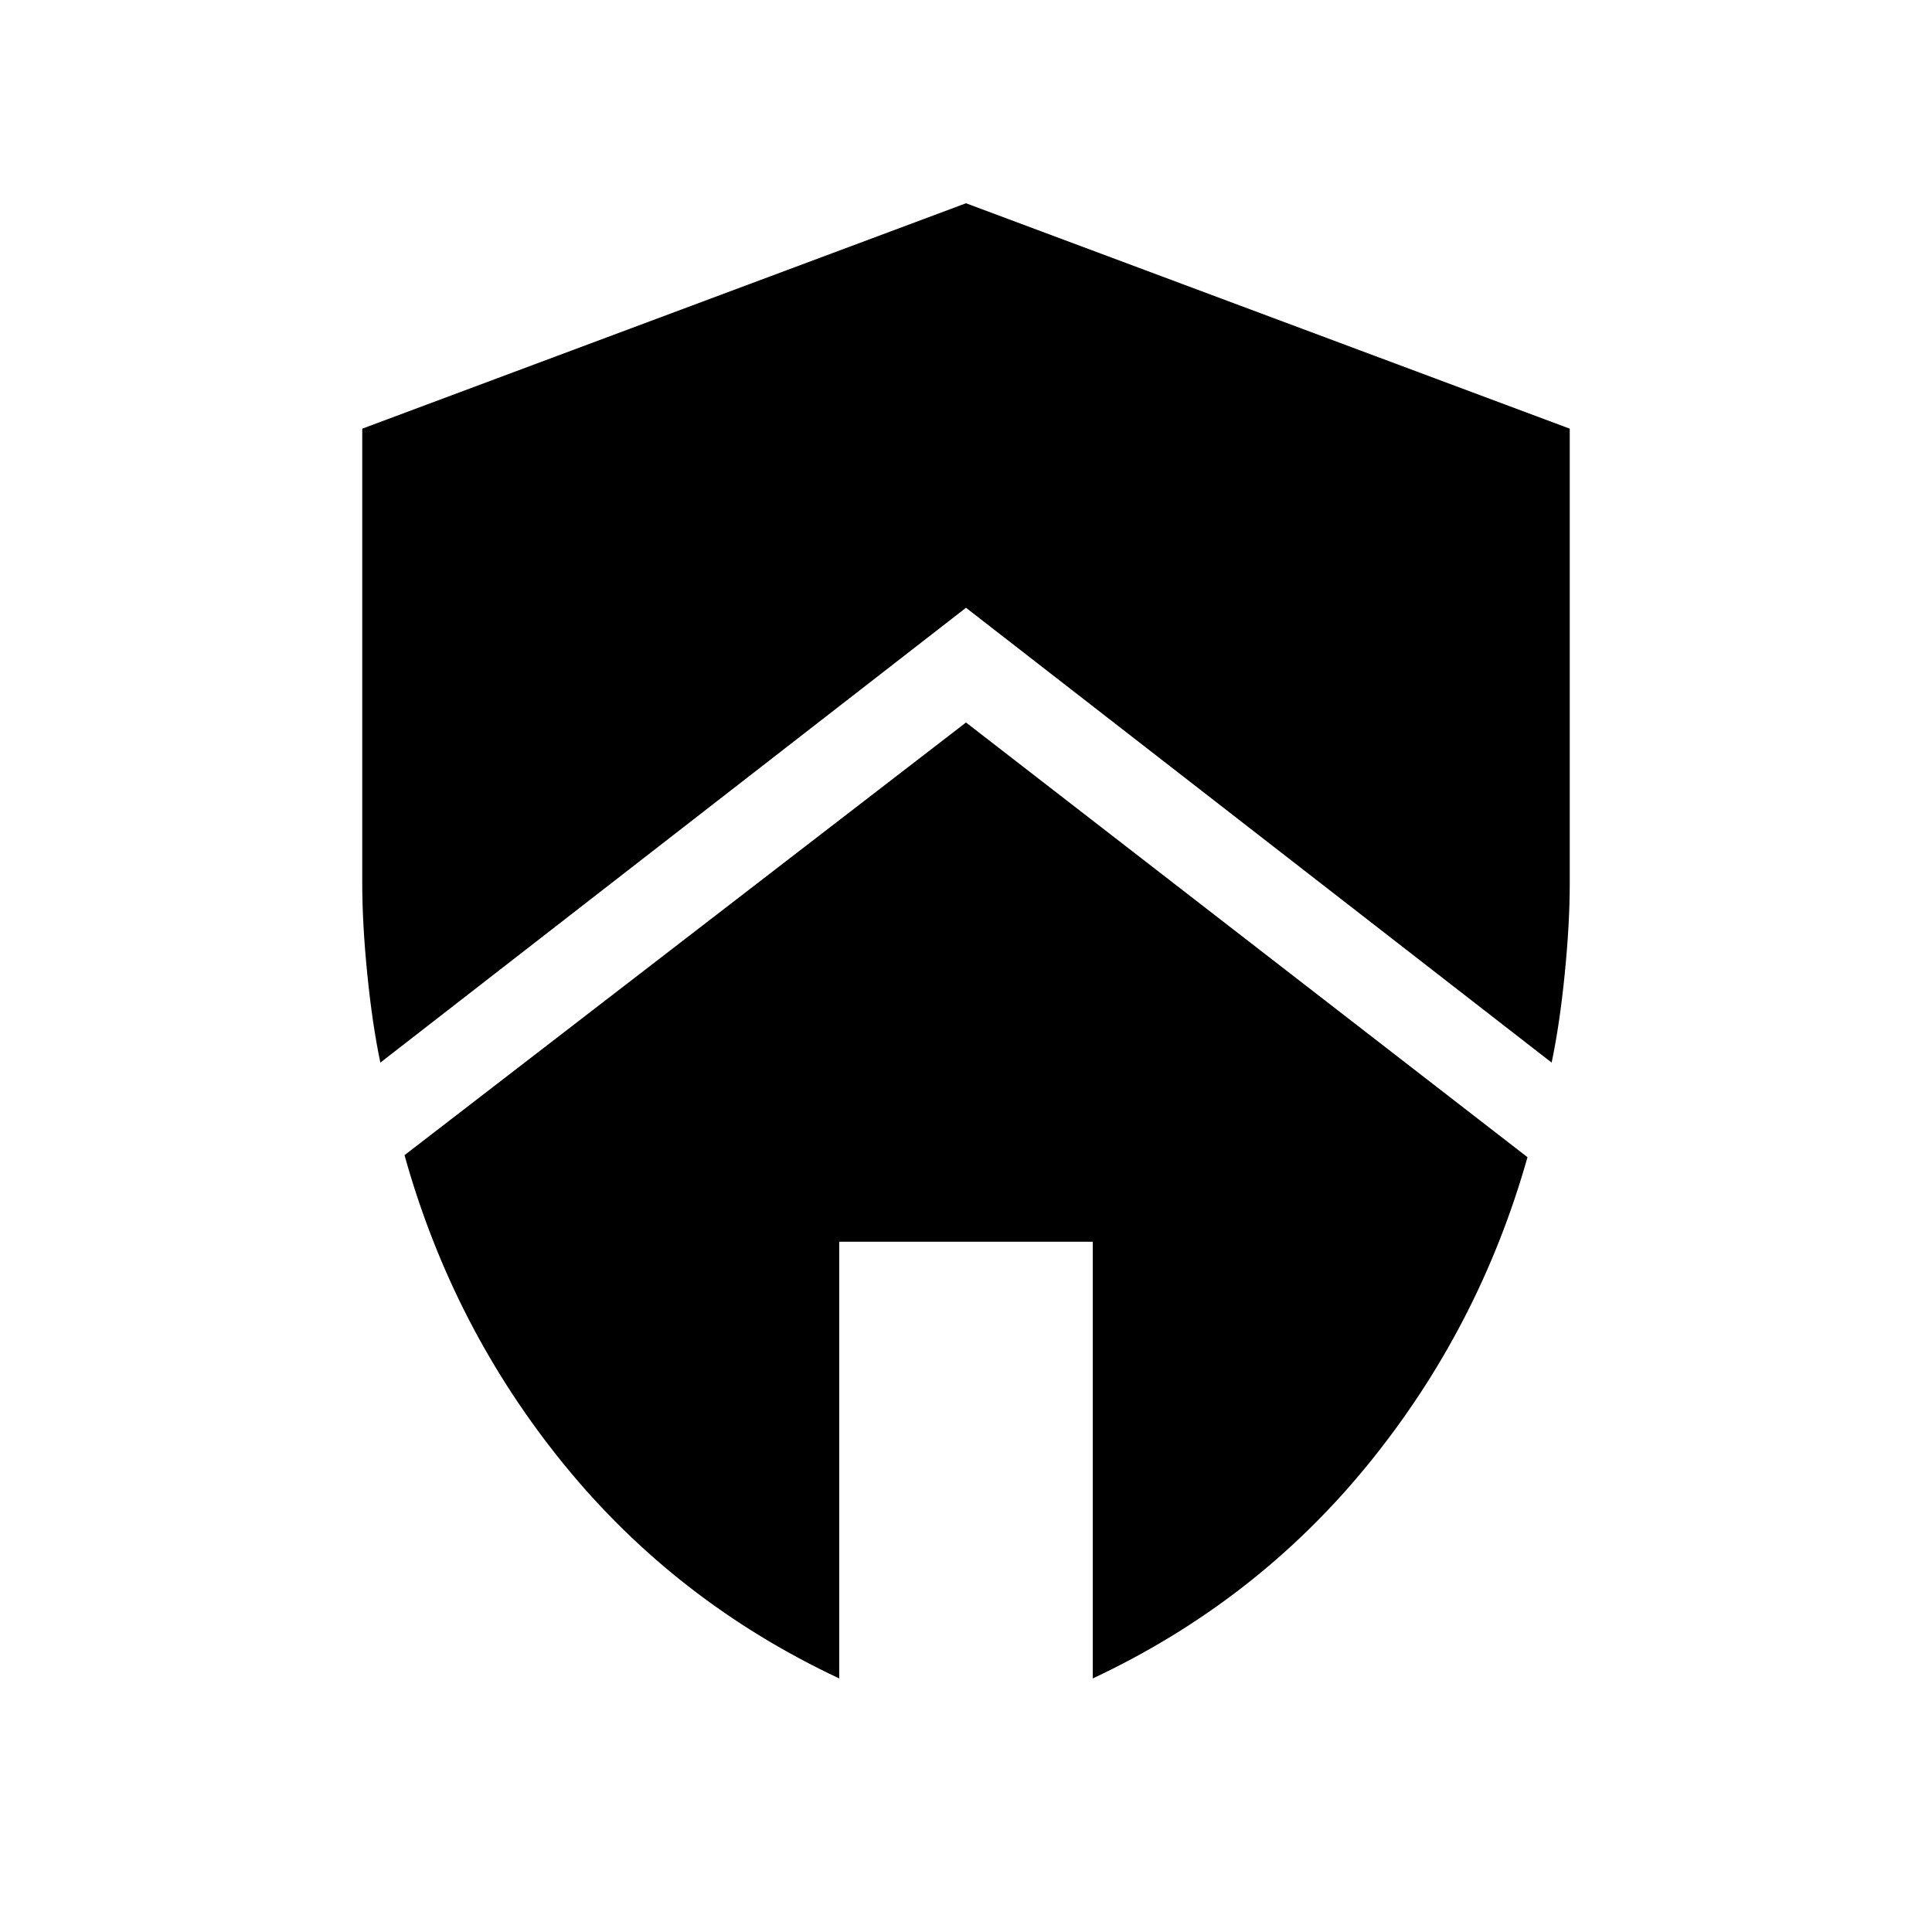 <svg xmlns="http://www.w3.org/2000/svg" height="48" width="48"><path d="m24 17.95 13.95 10.8q-1.2 4.25-3.975 7.65-2.775 3.4-6.825 5.3V30.85h-6.3V41.7q-4.05-1.9-6.825-5.3-2.775-3.4-3.975-7.7Zm0-12.9 15 5.6v11.3q0 1-.125 2.25t-.325 2.2L24 15.1 9.45 26.4q-.2-.95-.325-2.2Q9 22.95 9 21.95v-11.3Z"/></svg>